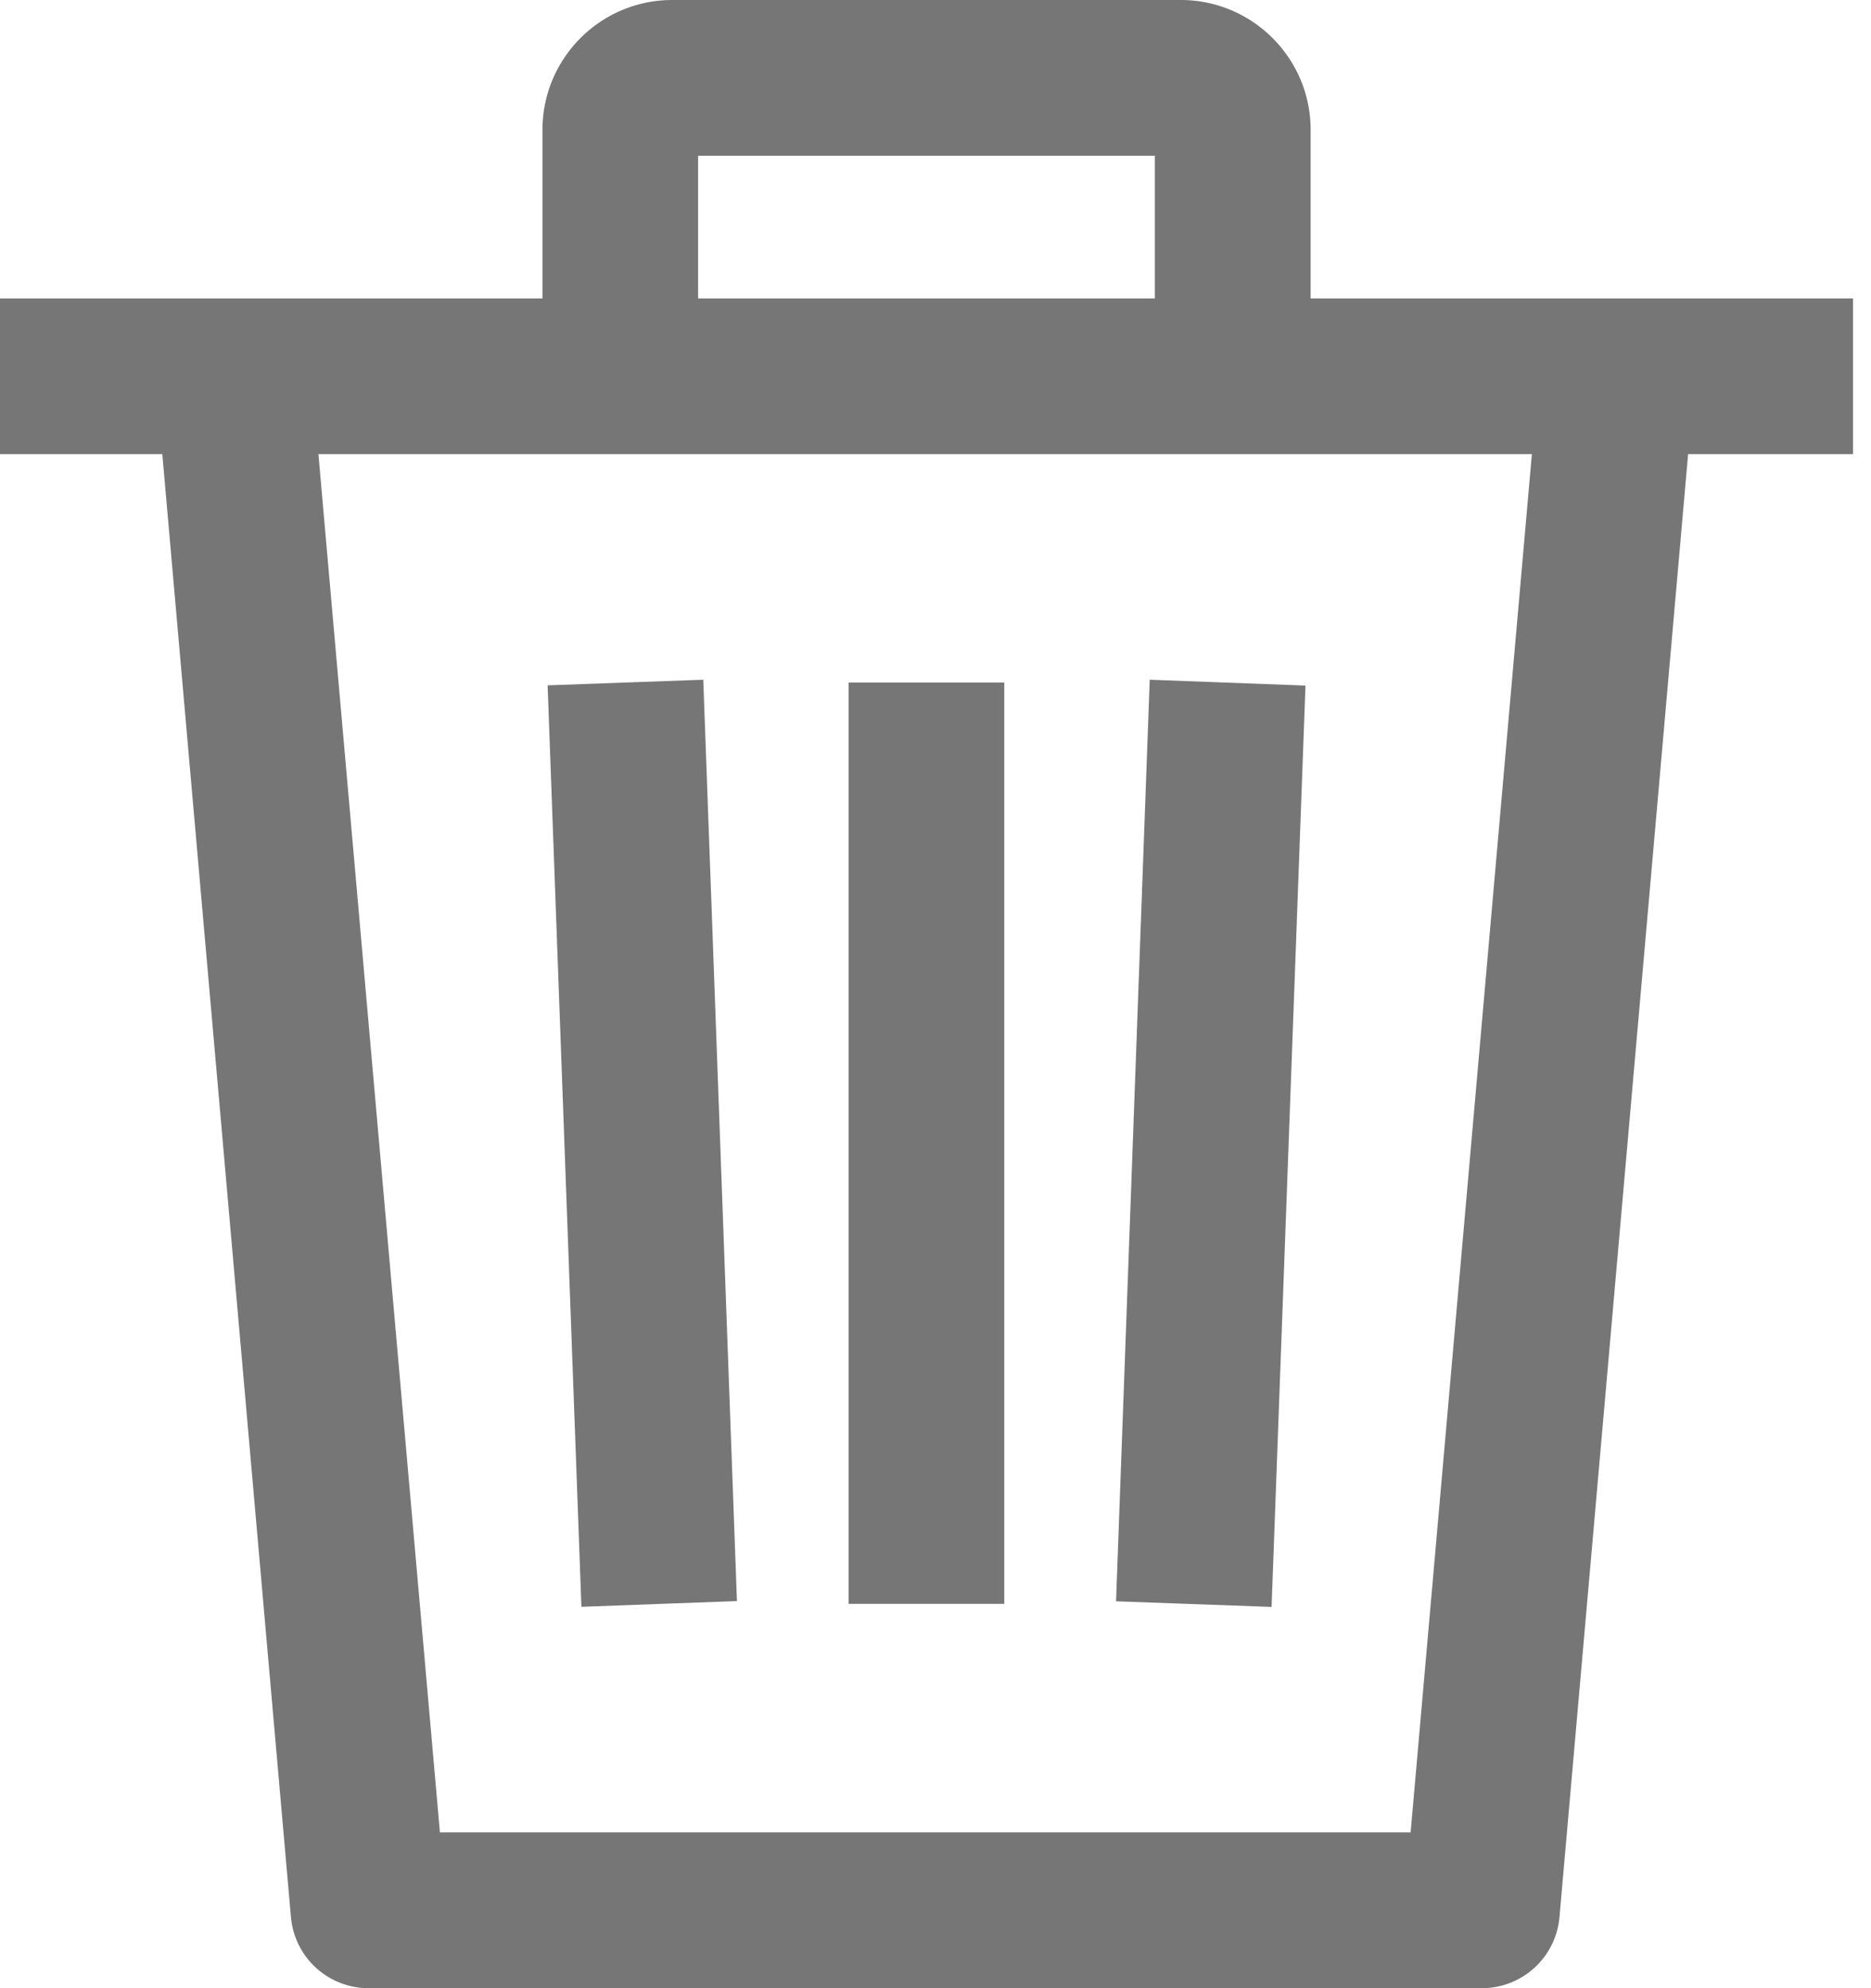<svg width="16" height="17" viewBox="0 0 16 17" fill="none" xmlns="http://www.w3.org/2000/svg"><path fill-rule="evenodd" clip-rule="evenodd" d="M5.748 0h4.35c.612 0 1.11.498 1.11 1.11v1.442h4.638v1.331h-1.41l-1.1 12.509a.666.666 0 01-.664.608h-9.52a.666.666 0 01-.664-.608l-1.1-12.509H0V2.552h4.639V1.11c0-.612.497-1.11 1.11-1.11zm.222 2.552h3.906v-1.22H5.97v1.22zm6.092 13.116h-8.3L2.723 3.883H13.1l-1.037 11.785zM6.014 5.812l.288 7.878-1.33.049-.289-7.879 1.33-.048zm5.15.05l-1.332-.05-.288 7.88 1.33.048.29-7.879zm-2.576-.026H7.257v7.878h1.331V5.836z" fill="#767676"/></svg>